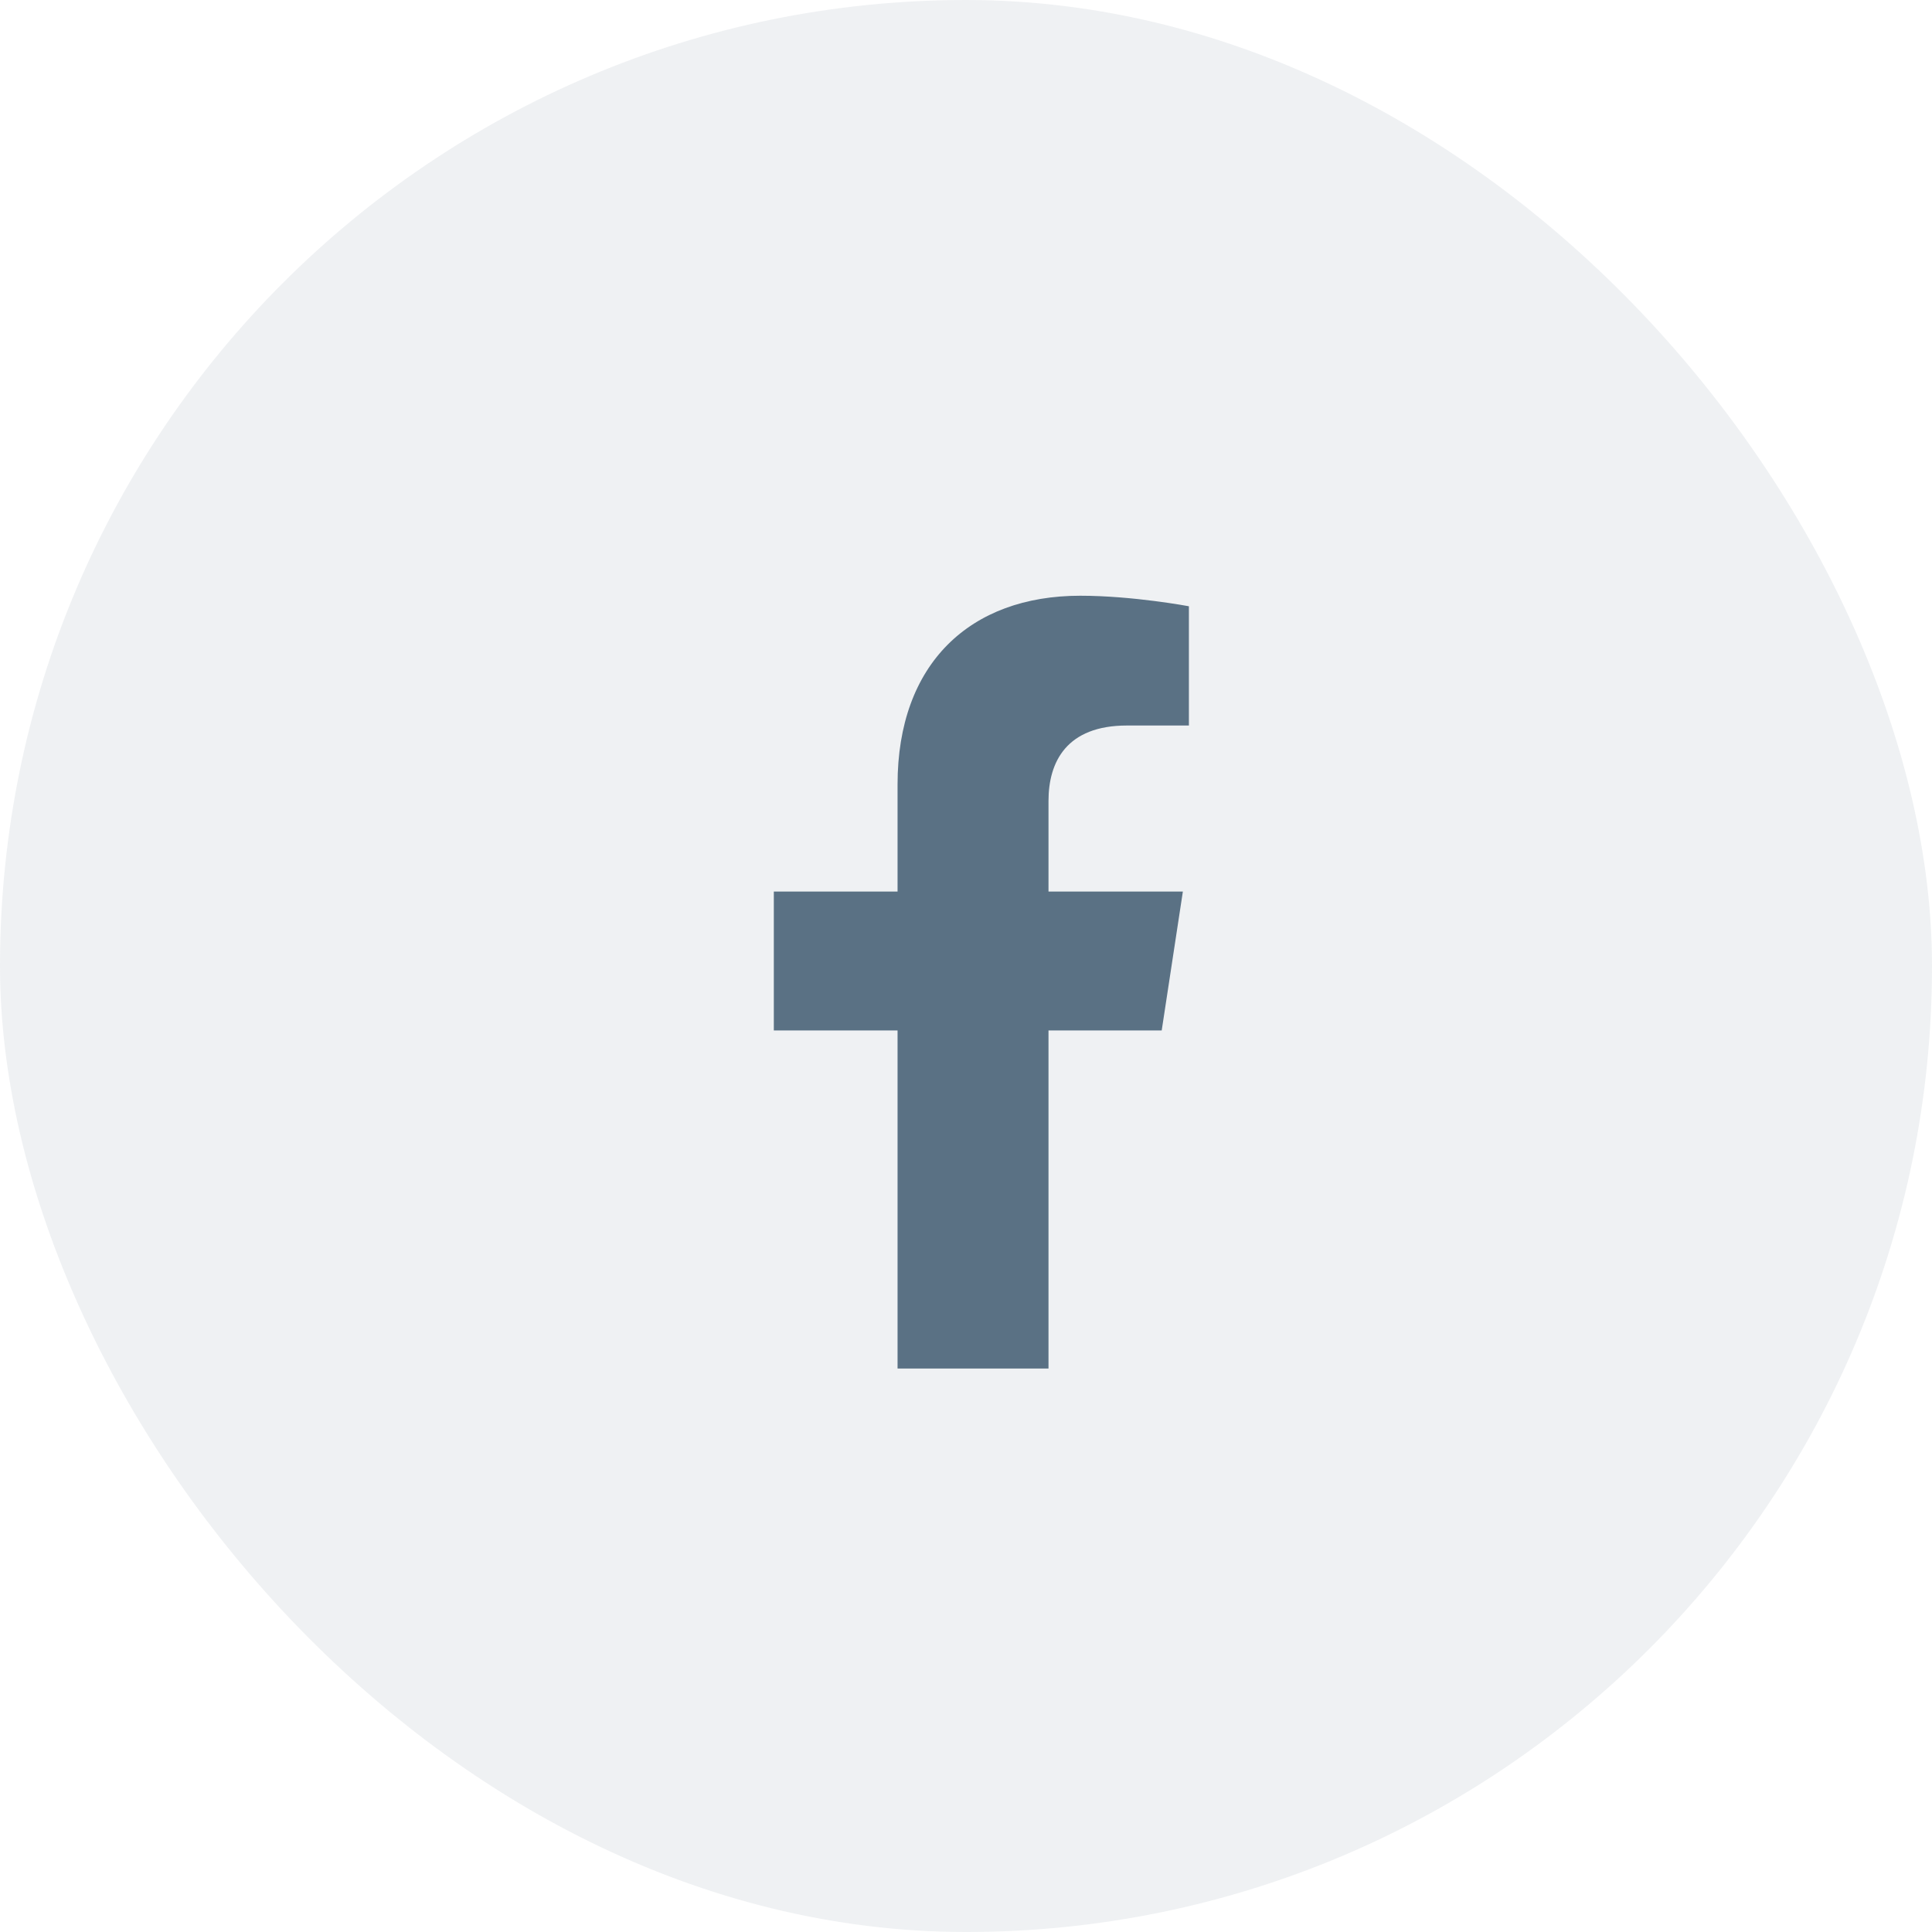 <svg width="40" height="40" viewBox="0 0 40 40" fill="none" xmlns="http://www.w3.org/2000/svg">
<rect opacity="0.1" width="40" height="40" rx="20" fill="#5A7184"/>
<path d="M24.052 21.334L24.49 18.459H21.708V16.584C21.708 15.771 22.083 15.021 23.333 15.021H24.615V12.552C24.615 12.552 23.458 12.334 22.365 12.334C20.083 12.334 18.583 13.74 18.583 16.24V18.459H16.021V21.334H18.583V28.334H21.708V21.334H24.052Z" fill="#5A7184"/>
</svg>
